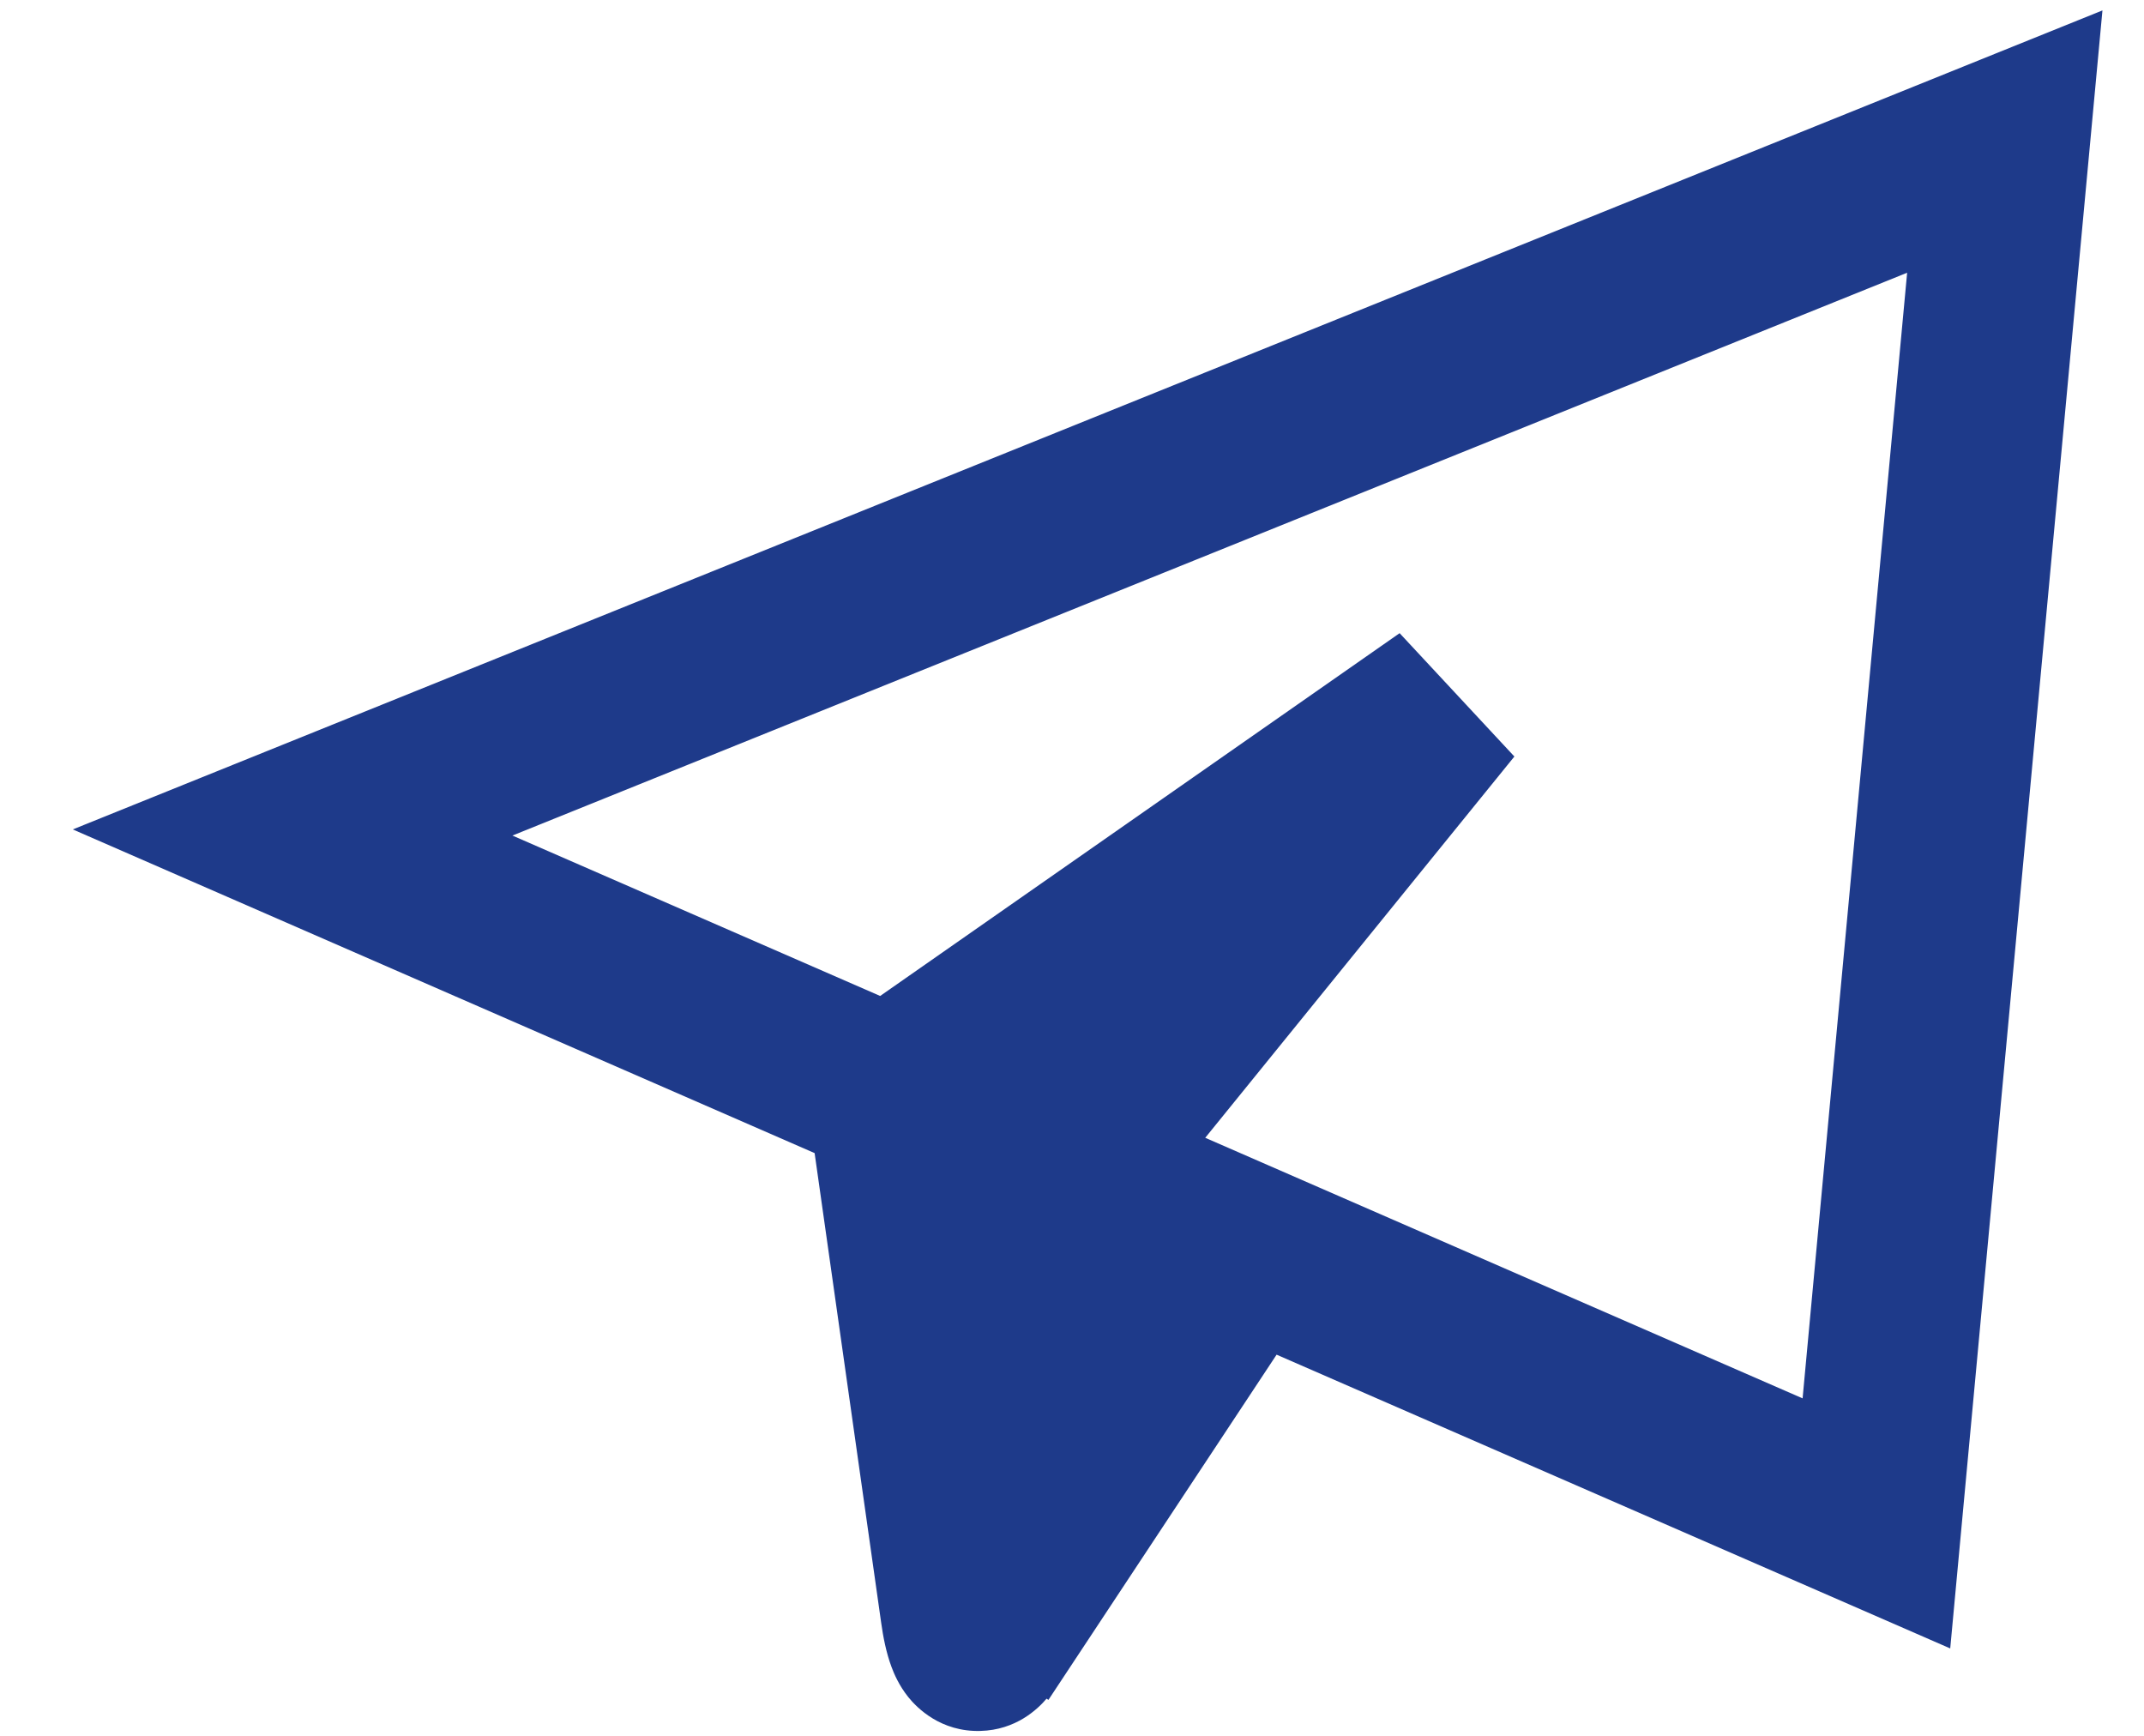 <svg viewBox="0 0 21 17" fill="none" xmlns="http://www.w3.org/2000/svg">
<path fill-rule="evenodd" clip-rule="evenodd" d="M20.593 0.102L19.102 16.144L12.504 13.267L10.269 16.648L10.251 16.636C10.163 16.739 9.951 16.943 9.603 16.952C9.215 16.963 8.981 16.726 8.896 16.62C8.805 16.506 8.756 16.39 8.732 16.325C8.68 16.185 8.65 16.03 8.631 15.893C8.631 15.893 8.631 15.893 8.631 15.893L7.979 11.293L0.713 8.123L20.593 0.102ZM11.805 11.143L14.833 7.409L13.709 6.201L8.621 9.754L5.019 8.183L18.68 2.671L17.656 13.695L11.805 11.143Z" fill="#1E3A8A"/>
</svg>
